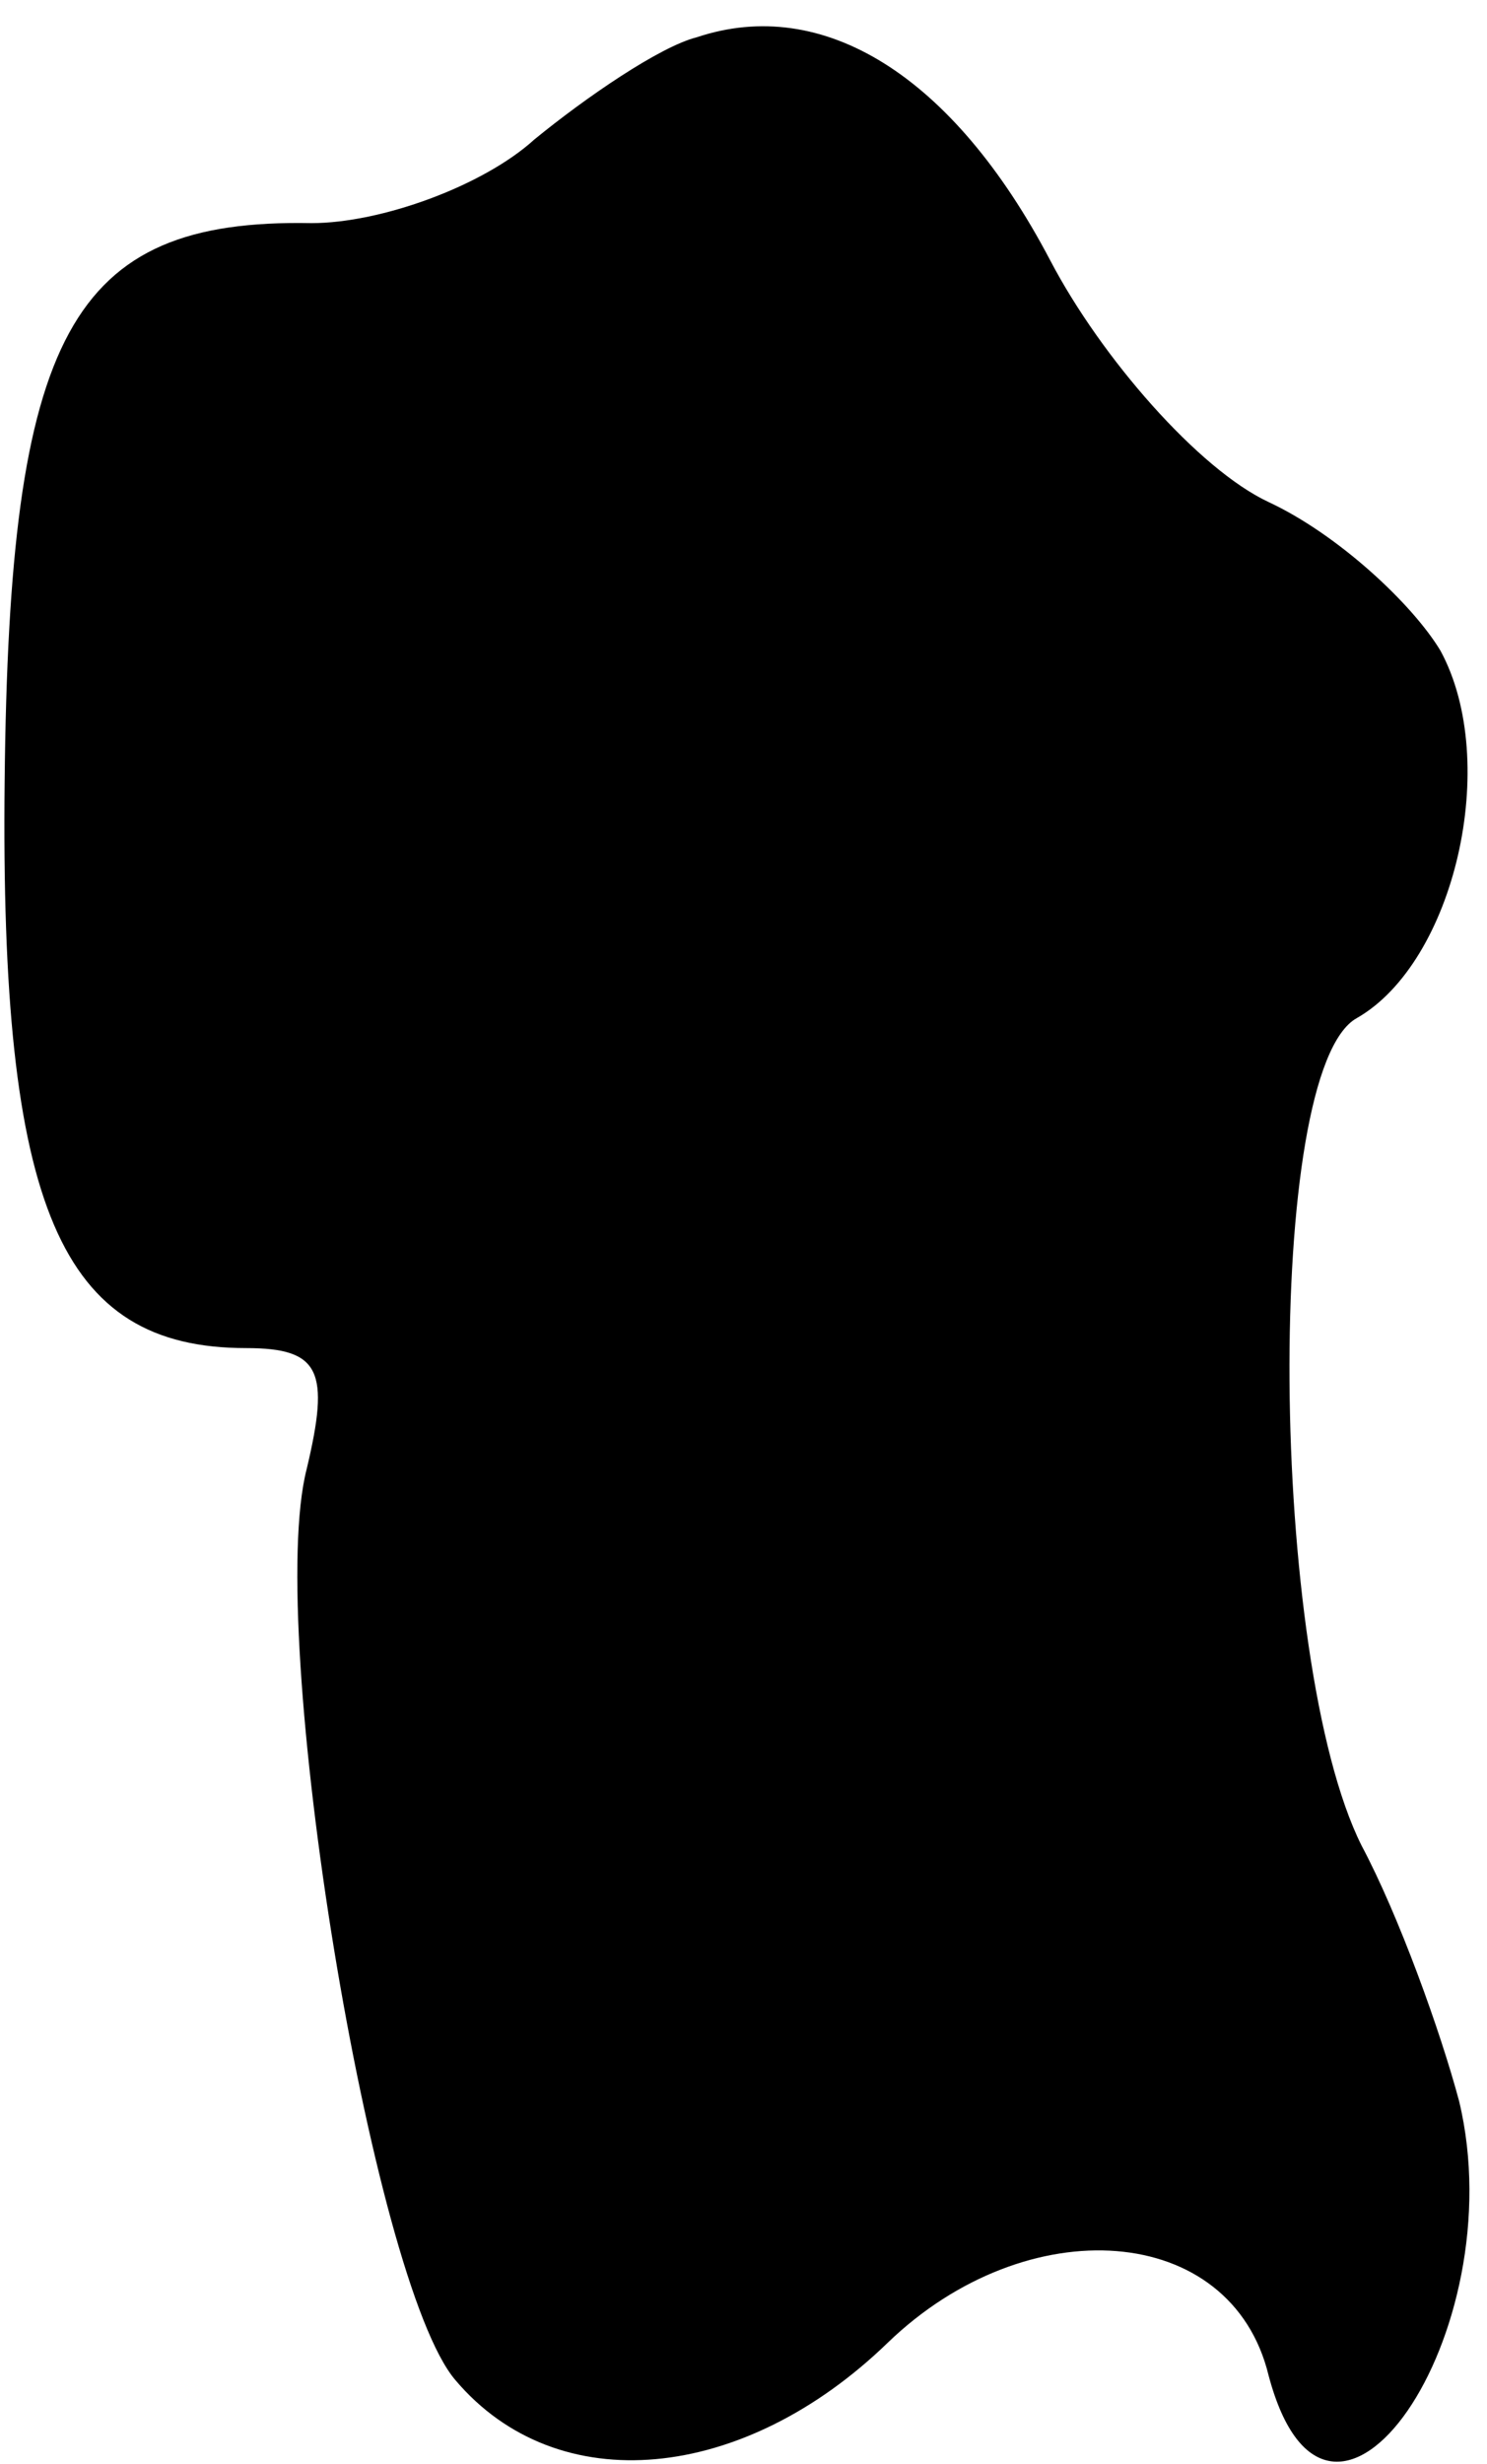 <?xml version="1.0" standalone="no"?>
<!DOCTYPE svg PUBLIC "-//W3C//DTD SVG 20010904//EN"
 "http://www.w3.org/TR/2001/REC-SVG-20010904/DTD/svg10.dtd">
<svg version="1.0" xmlns="http://www.w3.org/2000/svg"
 width="32pt" height="53pt" viewBox="0 0 32 53"
 preserveAspectRatio="xMidYMid meet">
<g transform="translate(0,53) scale(0.1,-0.1)"
fill="#000000" stroke="none">
<path fill="#000000" stroke="none" d="M150 522 c-8 -2 -24 -13 -35 -22 -11
-10 -33 -18 -48 -18 -52 1 -65 -24 -66 -120 -1 -92 12 -122 52 -122 16 0 18
-5 13 -26 -9 -35 14 -175 32 -196 22 -26 62 -22 93 8 30 29 74 26 82 -7 13
-49 53 9 41 59 -4 15 -13 40 -21 55 -20 40 -21 167 -1 178 21 12 31 55 18 79
-6 10 -22 25 -37 32 -15 7 -36 31 -47 52 -21 40 -49 57 -76 48z"/>
</g>
</svg>
